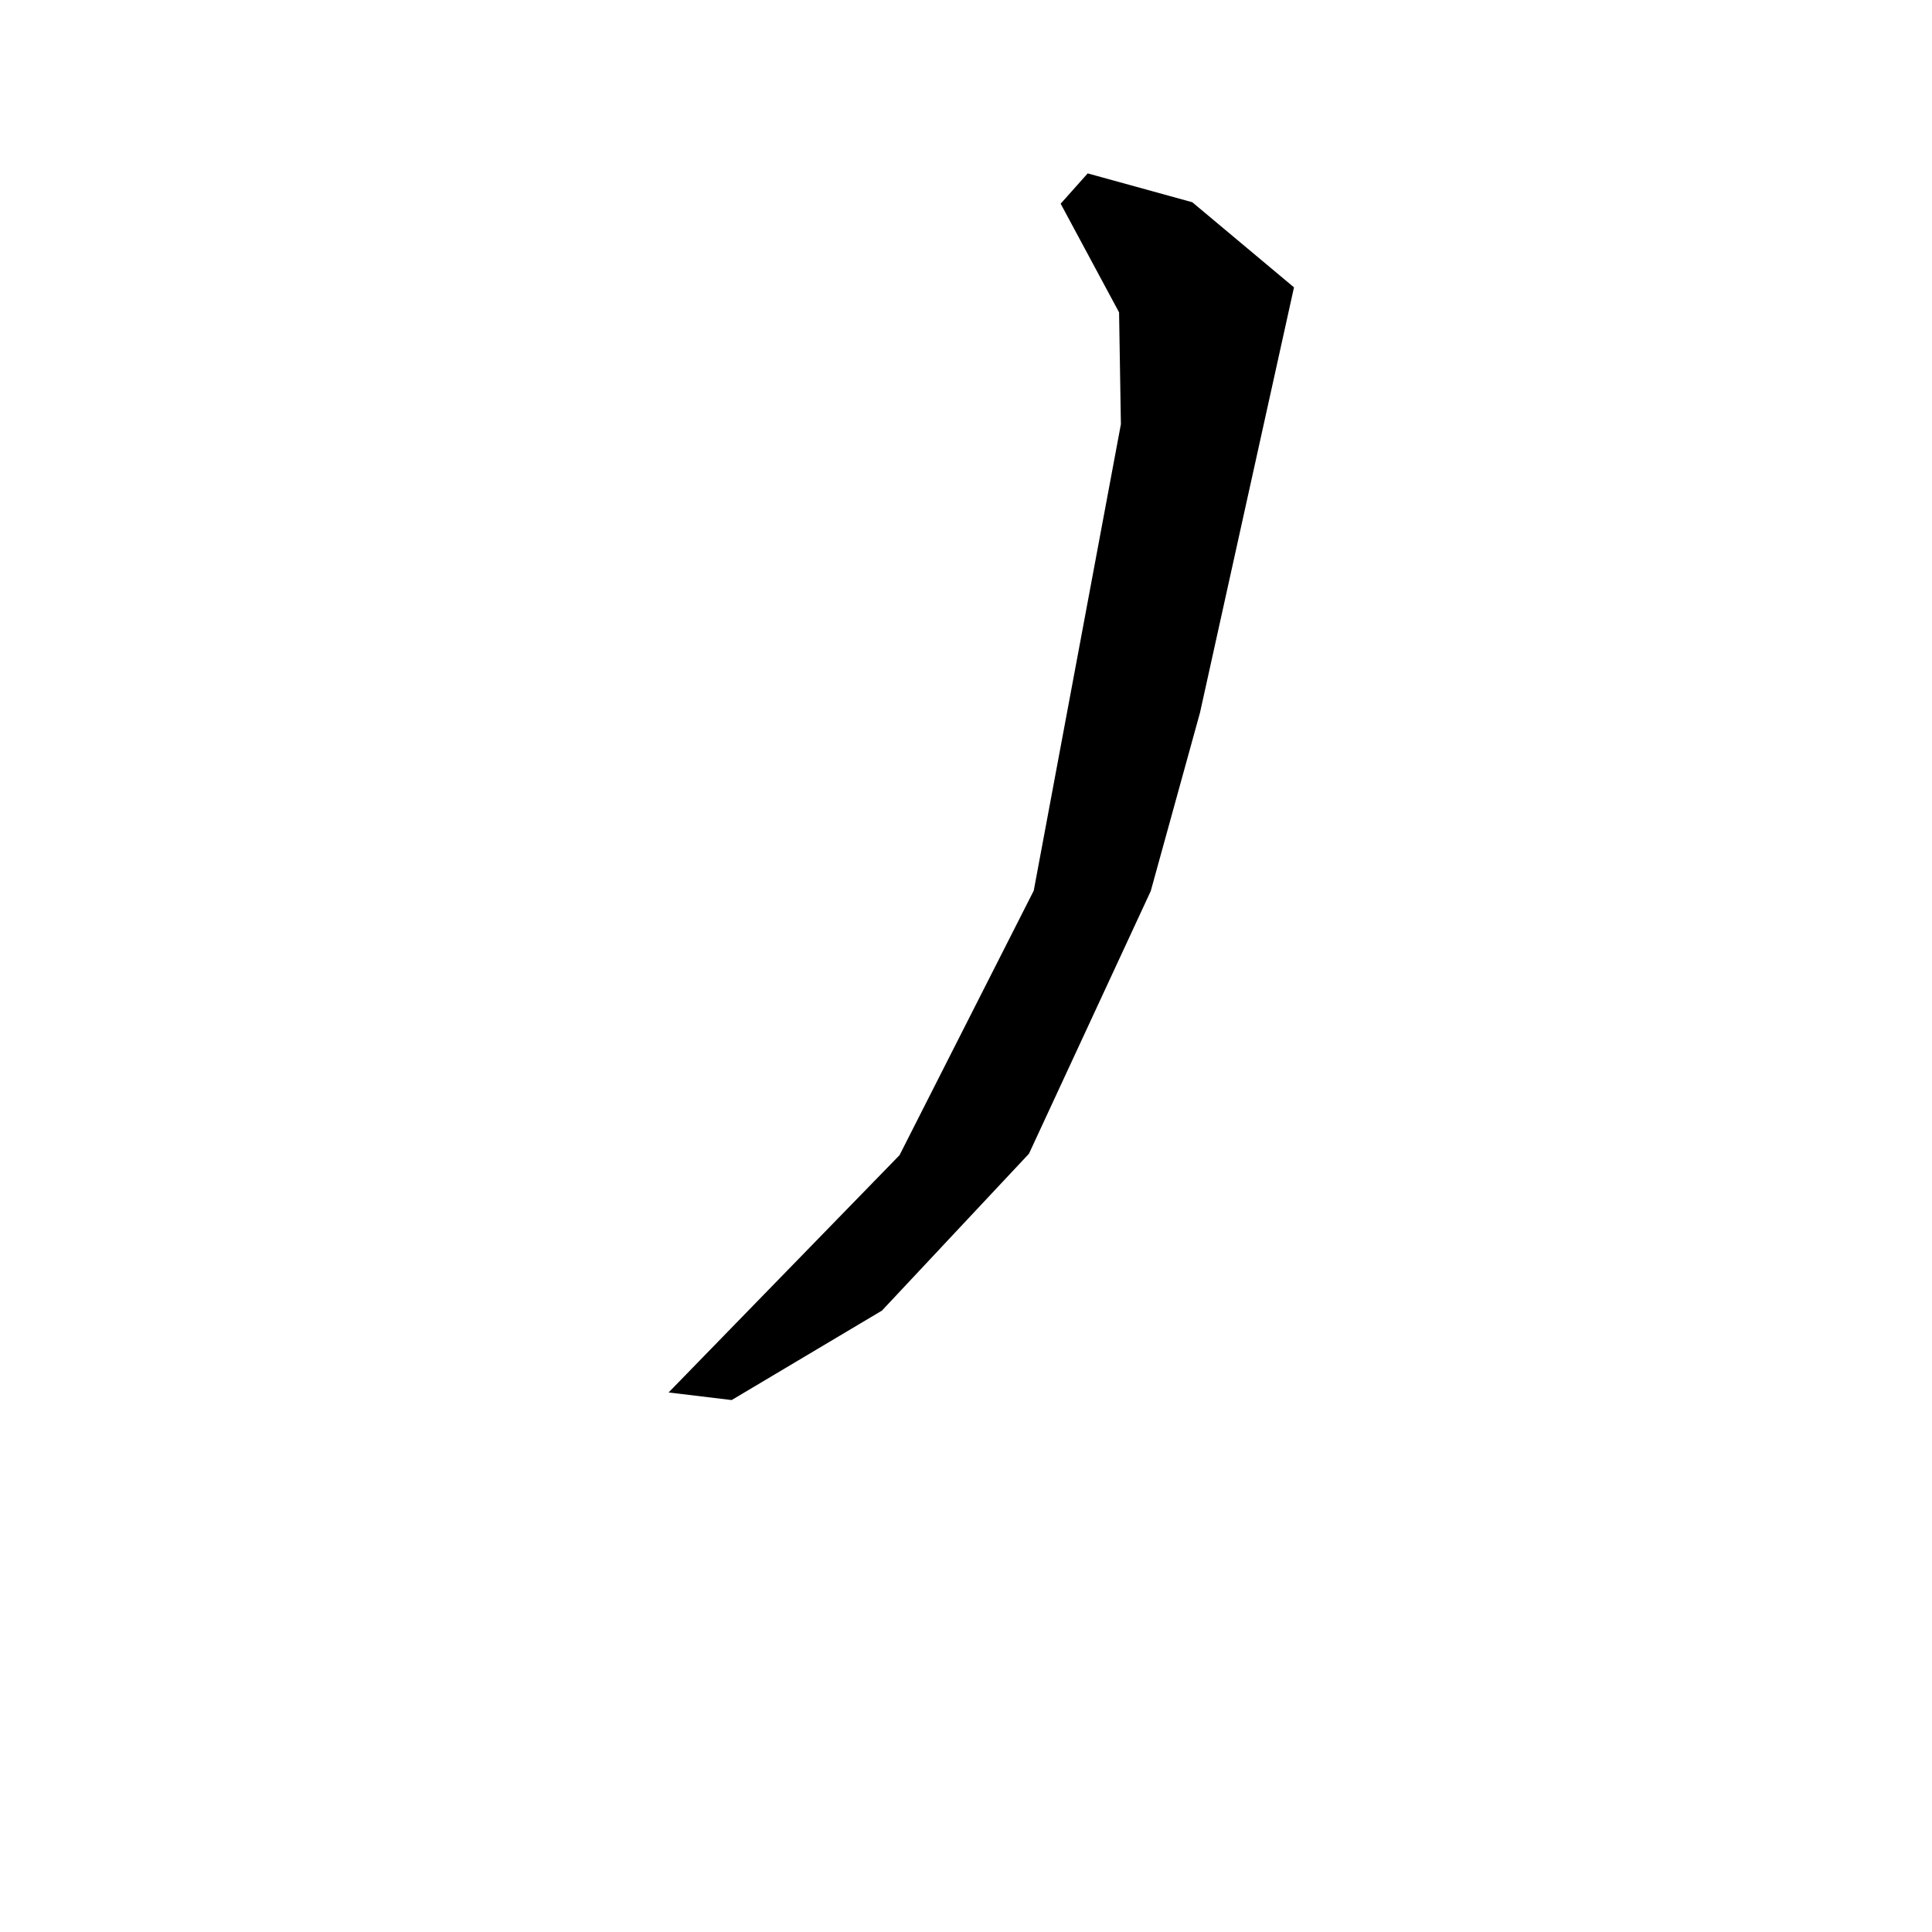 <?xml version="1.0" encoding="utf-8"?>
<svg xmlns="http://www.w3.org/2000/svg" version="1.1" viewBox="0 0 1024 1024">
<g transform="scale(1, -1) translate(0, -1024)" fill="black" stroke="none">
<path d="M 576.5,932.1 Q 569.337,924.067 562.173,916.033 Q 577.651,887.238 593.129,858.442 Q 593.614,828.805 594.099,799.167 Q 571.003,675.553 547.907,551.939 Q 512.337,481.831 476.767,411.724 Q 415.568,348.843 354.37,285.963 Q 371.082,283.953 387.794,281.944 Q 427.625,305.651 467.457,329.358 Q 506.416,370.933 545.375,412.508 Q 577.646,482.114 609.918,551.721 L 636.032,646.315 Q 660.937,759.006 685.843,871.696 Q 658.888,894.255 631.932,916.813 Q 604.216,924.457 576.5,932.1"/>
</g>
</svg>